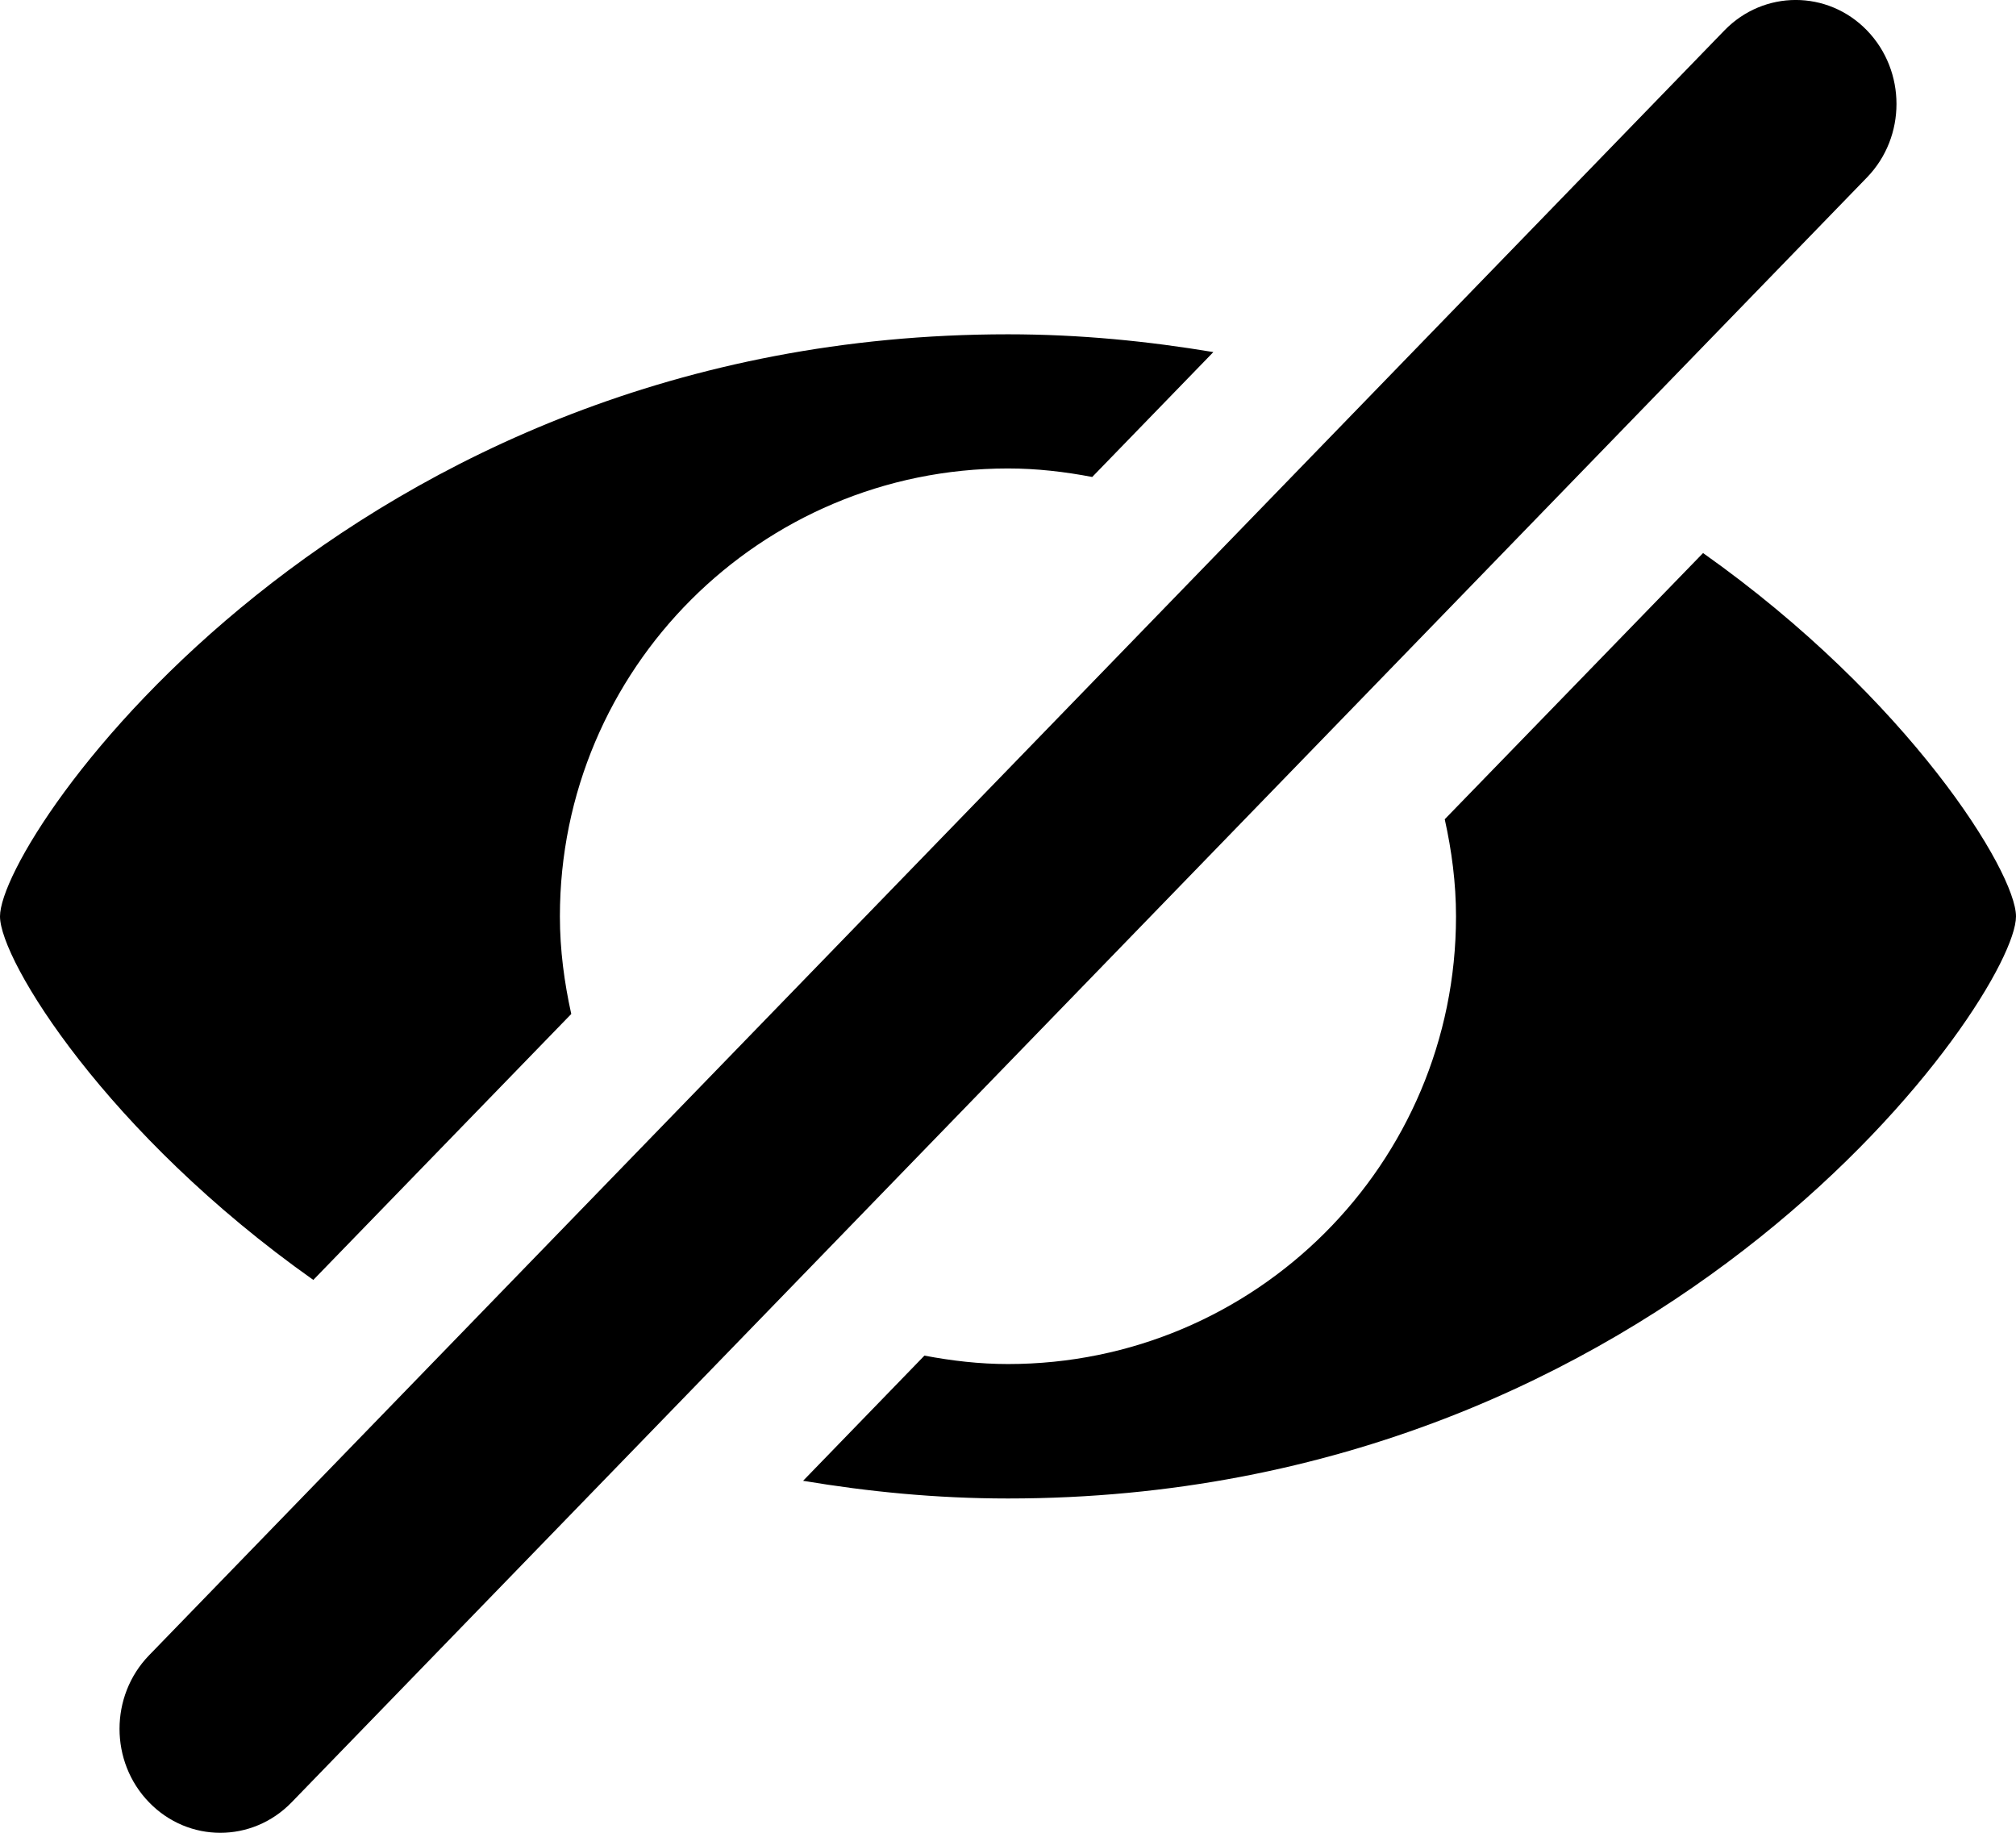 <?xml version="1.0" encoding="UTF-8"?>
<svg width="22px" height="20px" viewBox="0 0 22 20" version="1.1" xmlns="http://www.w3.org/2000/svg" xmlns:xlink="http://www.w3.org/1999/xlink">
    <title>hide_password</title>
    <g id="Symbols" stroke="none" stroke-width="1" fill="none" fill-rule="evenodd">
        <g id="icon/hide-password" transform="translate(-5, -6)" fill="#000000">
            <g id="eye-with-line" transform="translate(5, 6)">
                <path d="M20.374,0.332 C19.945,-0.111 19.248,-0.111 18.818,0.332 L1.626,18.064 C1.197,18.507 1.197,19.226 1.627,19.668 C2.056,20.111 2.752,20.111 3.182,19.668 L20.374,1.936 C20.803,1.493 20.803,0.776 20.374,0.332 Z M3.419,13.967 L6.234,11.065 C6.158,10.721 6.11,10.367 6.11,10 C6.11,7.301 8.299,5.112 11,5.112 C11.315,5.112 11.621,5.148 11.919,5.205 L13.241,3.842 C12.533,3.724 11.791,3.648 11,3.648 C3.783,3.648 0,9.129 0,10 C0,10.48 1.163,12.372 3.419,13.967 Z M18.585,6.035 L15.766,8.94 C15.842,9.282 15.889,9.635 15.889,10 C15.889,12.699 13.701,14.885 11,14.885 C10.688,14.885 10.384,14.849 10.088,14.793 L8.764,16.159 C9.47,16.277 10.211,16.352 11,16.352 C18.217,16.352 22,10.869 22,10 C22,9.519 20.838,7.629 18.585,6.035 Z" id="hide_password"></path>
            </g>
        </g>
    </g>
</svg>